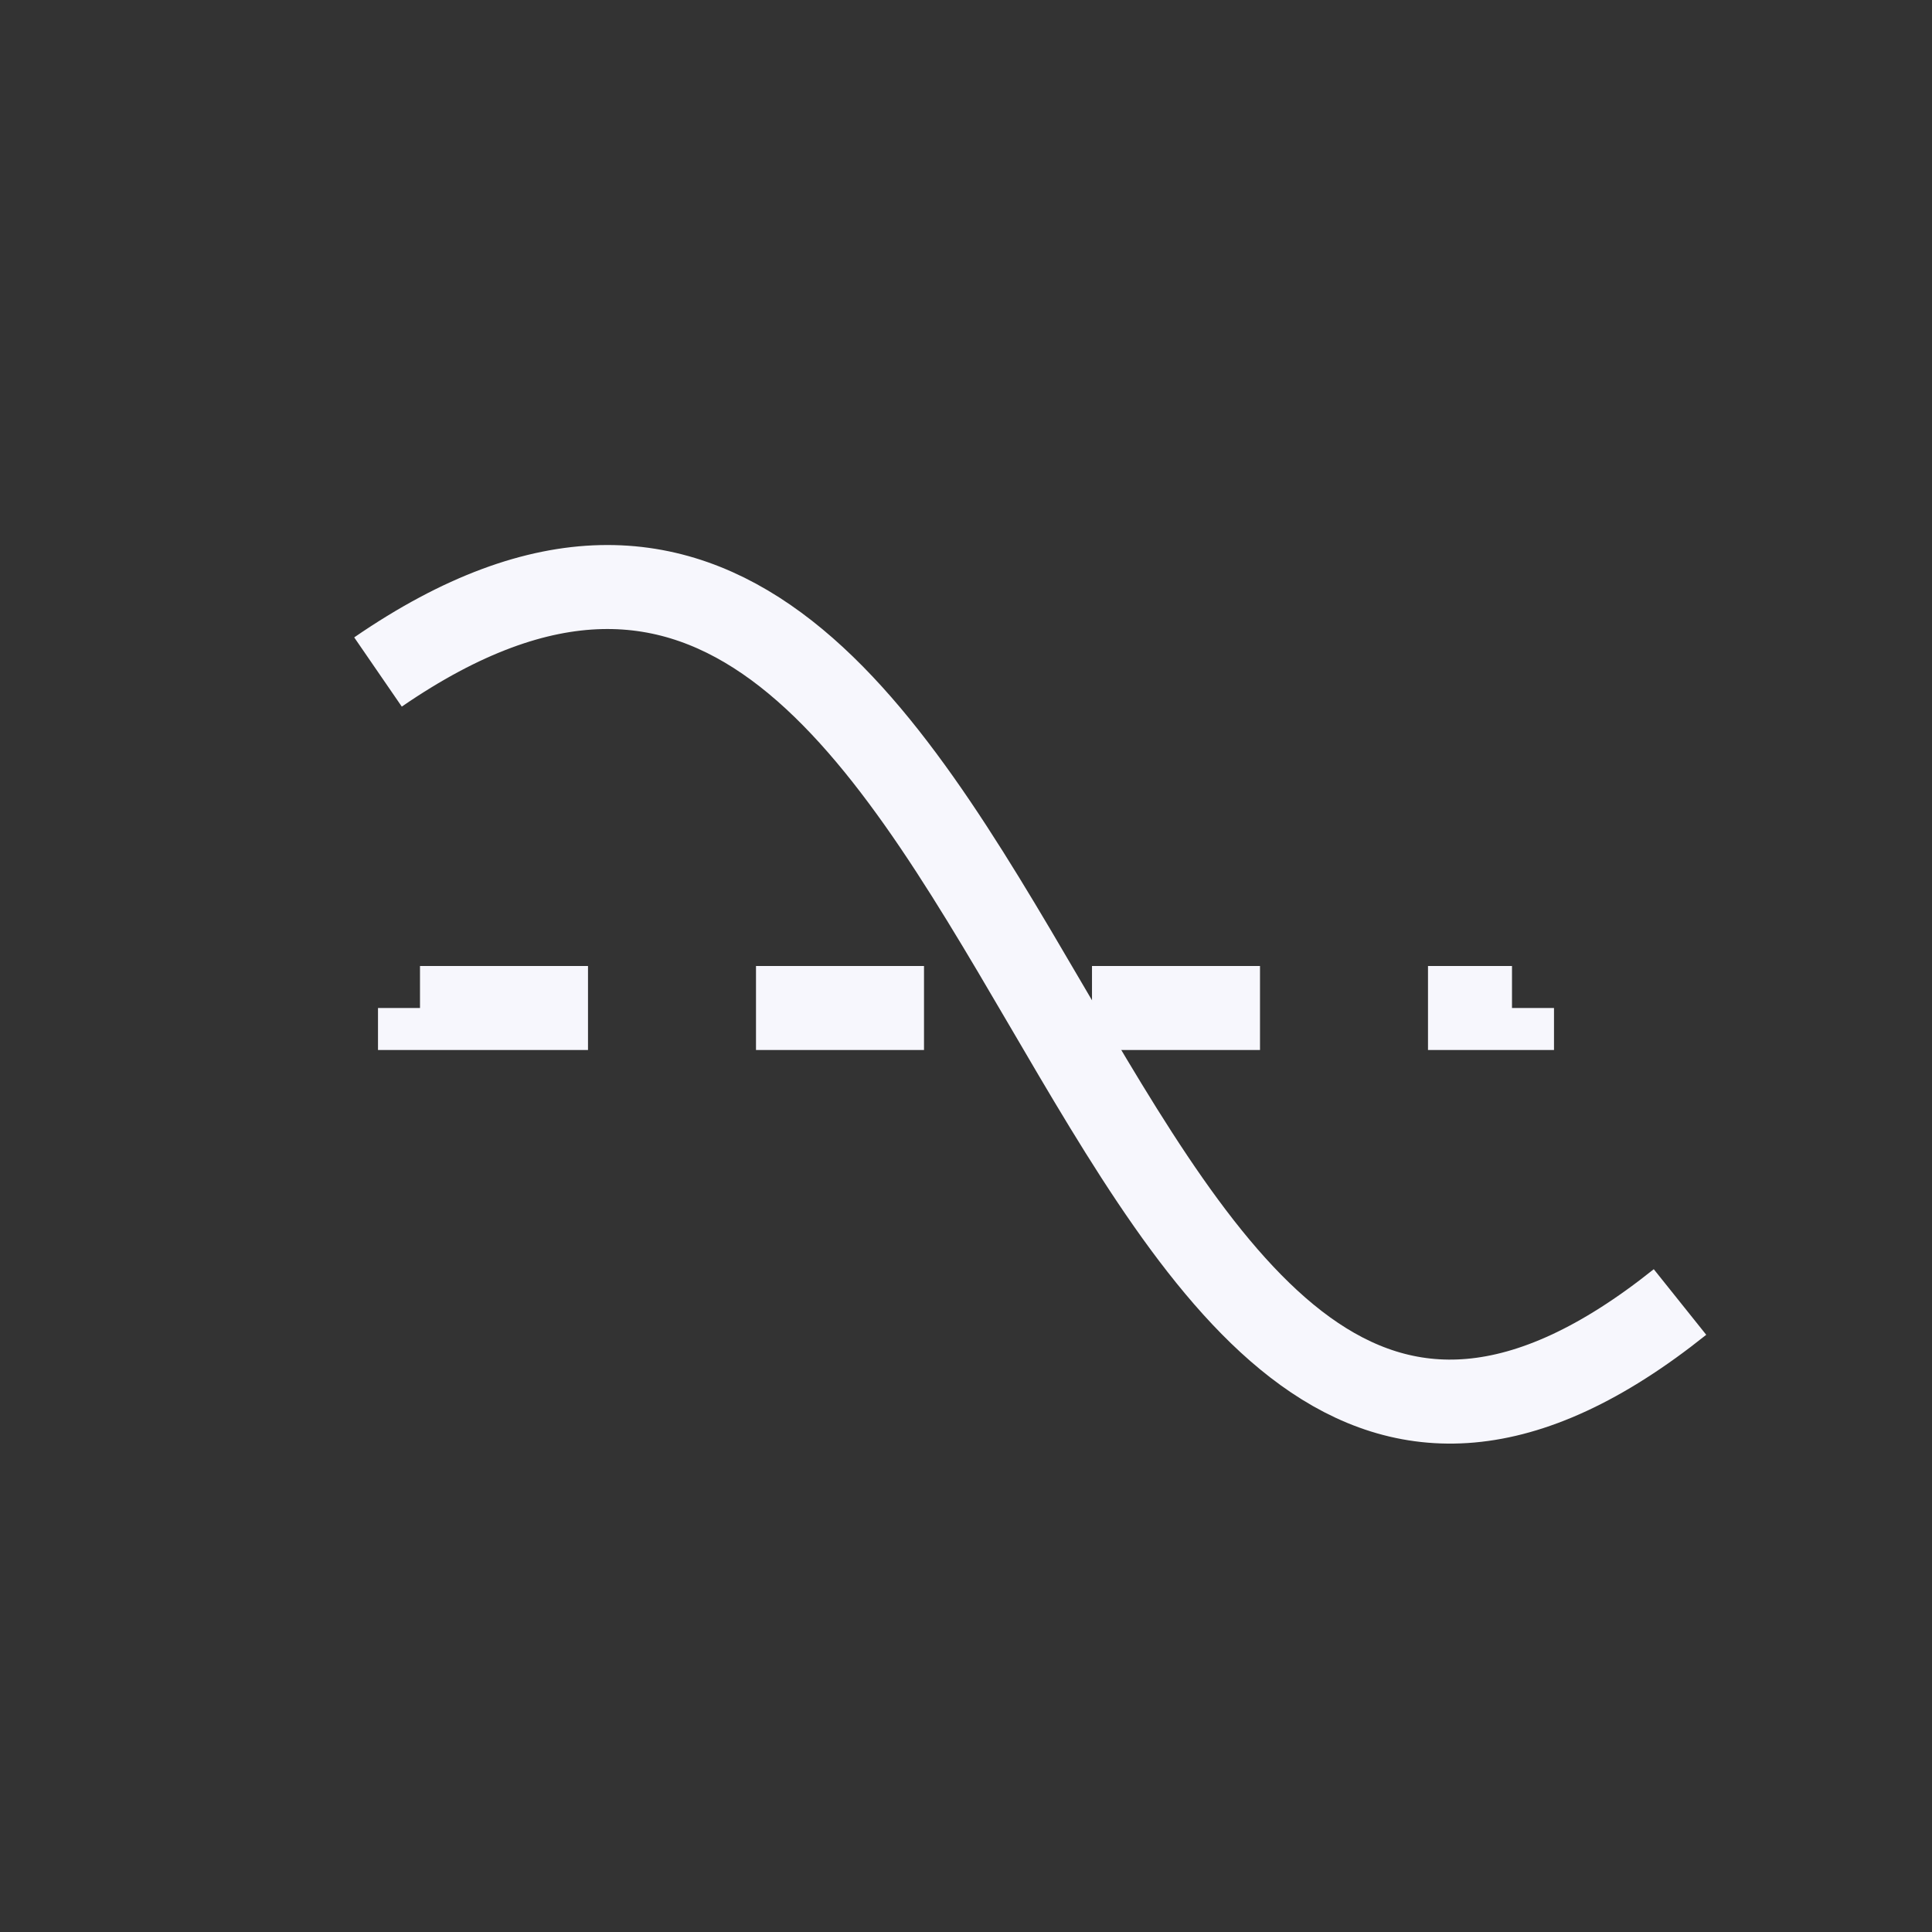 <svg xmlns="http://www.w3.org/2000/svg" width="23" height="23" viewBox="0 0 23 23">
  <rect x="0" y="0" width="23" height="23" fill="#333333" stroke="none"/>
  <defs>
    <style xmlns="http://www.w3.org/2000/svg">
      .cls-1 {
        fill: none;
        stroke: #f7f7fd;
        stroke-width: 1px;
        fill-rule: evenodd;
      }
    
      .cls-2{
        fill: none;
        stroke: #f7f7fd;
        stroke-width: 1px;
        stroke-dasharray: 2 2;
        fill-rule: evenodd;
      }
    
    </style>

  </defs>
  <path xmlns="http://www.w3.org/2000/svg" id="fline" data-name="fline" class="cls-1" d="M17,10.5 C9.5,16.5 9.5,-2.5 1.5,3 C9.5,-2.5 9.5,16.5 17,10.5 Z" transform="translate(3 5)"/>

<path xmlns="http://www.w3.org/2000/svg" id="avline" data-name="avline" class="cls-2" d="M5,12h13Z"/>
</svg>